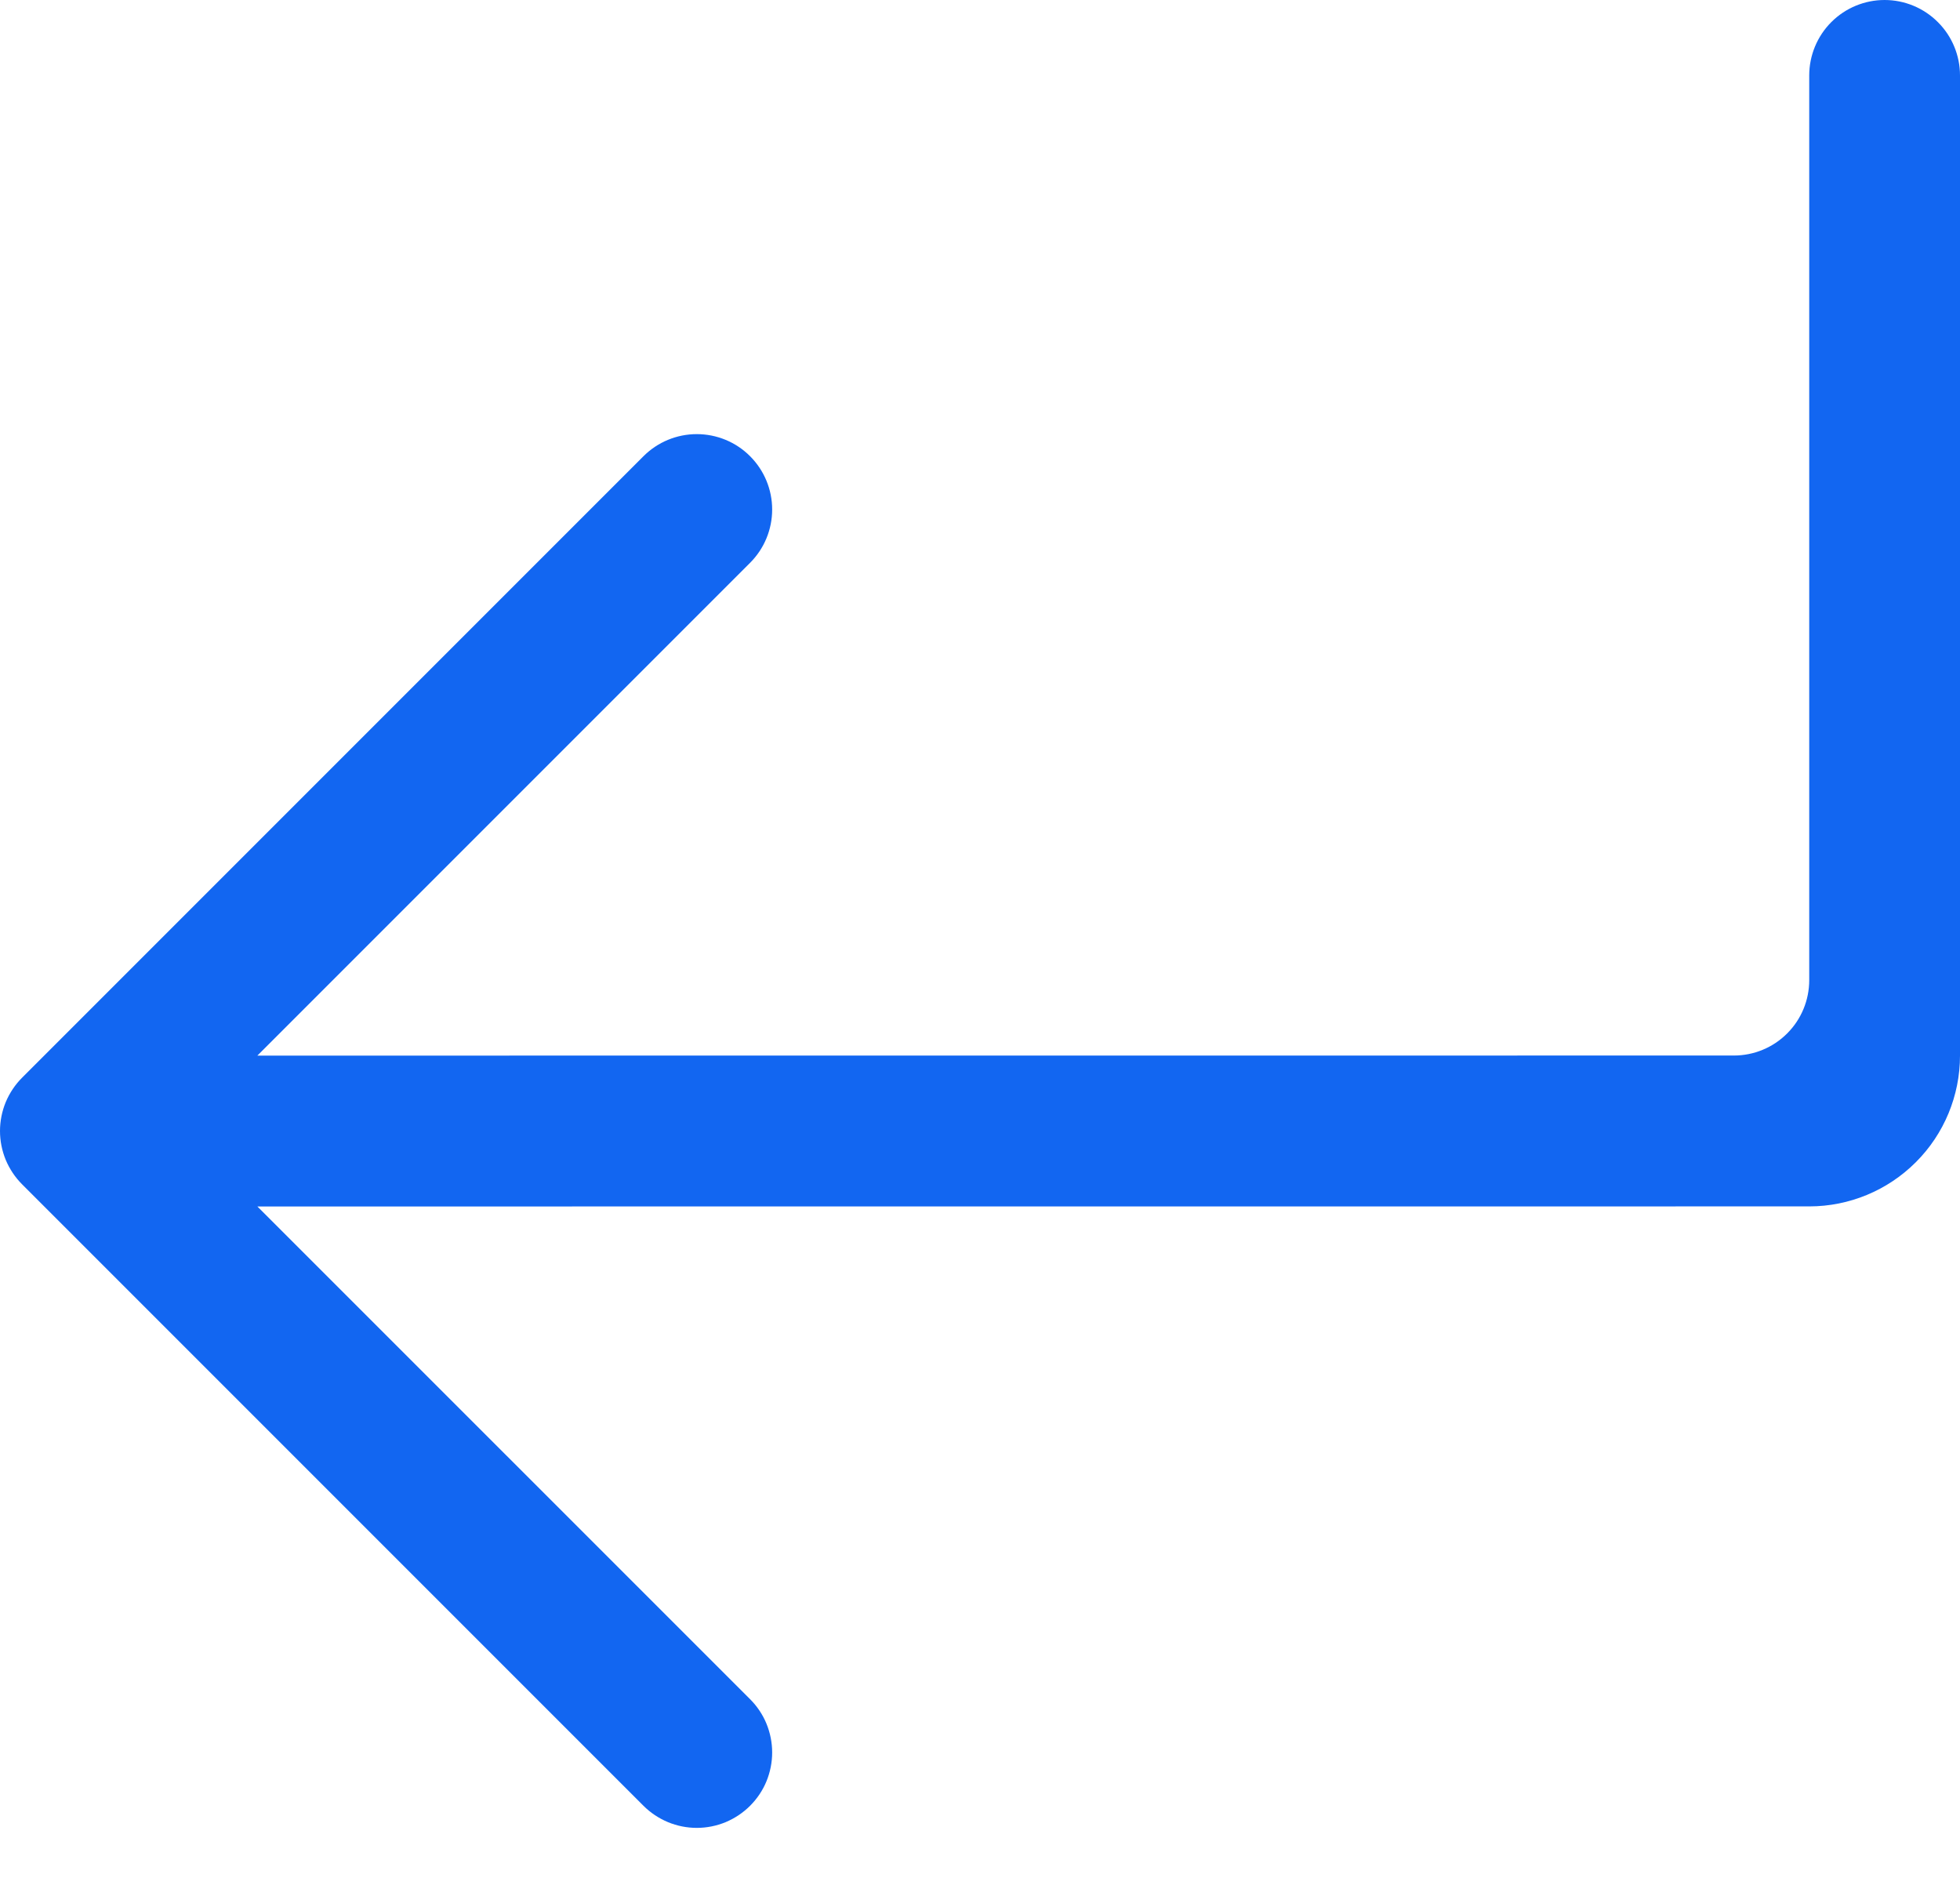 <svg width="26" height="25" viewBox="0 0 26 25" fill="none" xmlns="http://www.w3.org/2000/svg">
<path d="M25 0C24.735 0 24.481 0.105 24.293 0.293C24.106 0.48 24 0.735 24 1V13C24 13.265 23.895 13.52 23.707 13.707C23.52 13.895 23.265 14 23 14L3.414 14.001L9.95 7.465C10.138 7.277 10.243 7.023 10.243 6.758C10.243 6.493 10.138 6.239 9.95 6.051C9.763 5.863 9.508 5.758 9.243 5.758C8.978 5.758 8.724 5.863 8.536 6.051L0.293 14.294C0.2 14.387 0.127 14.497 0.076 14.618C0.026 14.74 0 14.87 0 15.001C0 15.132 0.026 15.262 0.076 15.384C0.127 15.505 0.2 15.615 0.293 15.708L8.536 23.951C8.629 24.044 8.739 24.117 8.861 24.168C8.982 24.218 9.112 24.244 9.243 24.244C9.374 24.244 9.505 24.218 9.626 24.168C9.747 24.117 9.857 24.044 9.95 23.951C10.043 23.858 10.117 23.748 10.167 23.627C10.217 23.505 10.243 23.375 10.243 23.244C10.243 23.113 10.217 22.983 10.167 22.861C10.117 22.74 10.043 22.63 9.95 22.537L3.414 16.002L24 16.001C24.531 16.001 25.039 15.79 25.414 15.415C25.79 15.04 26 14.531 26 14.001V1.001C26 0.736 25.895 0.481 25.707 0.294C25.52 0.106 25.265 0 25 0Z" fill="#1266f1"/>
</svg>

